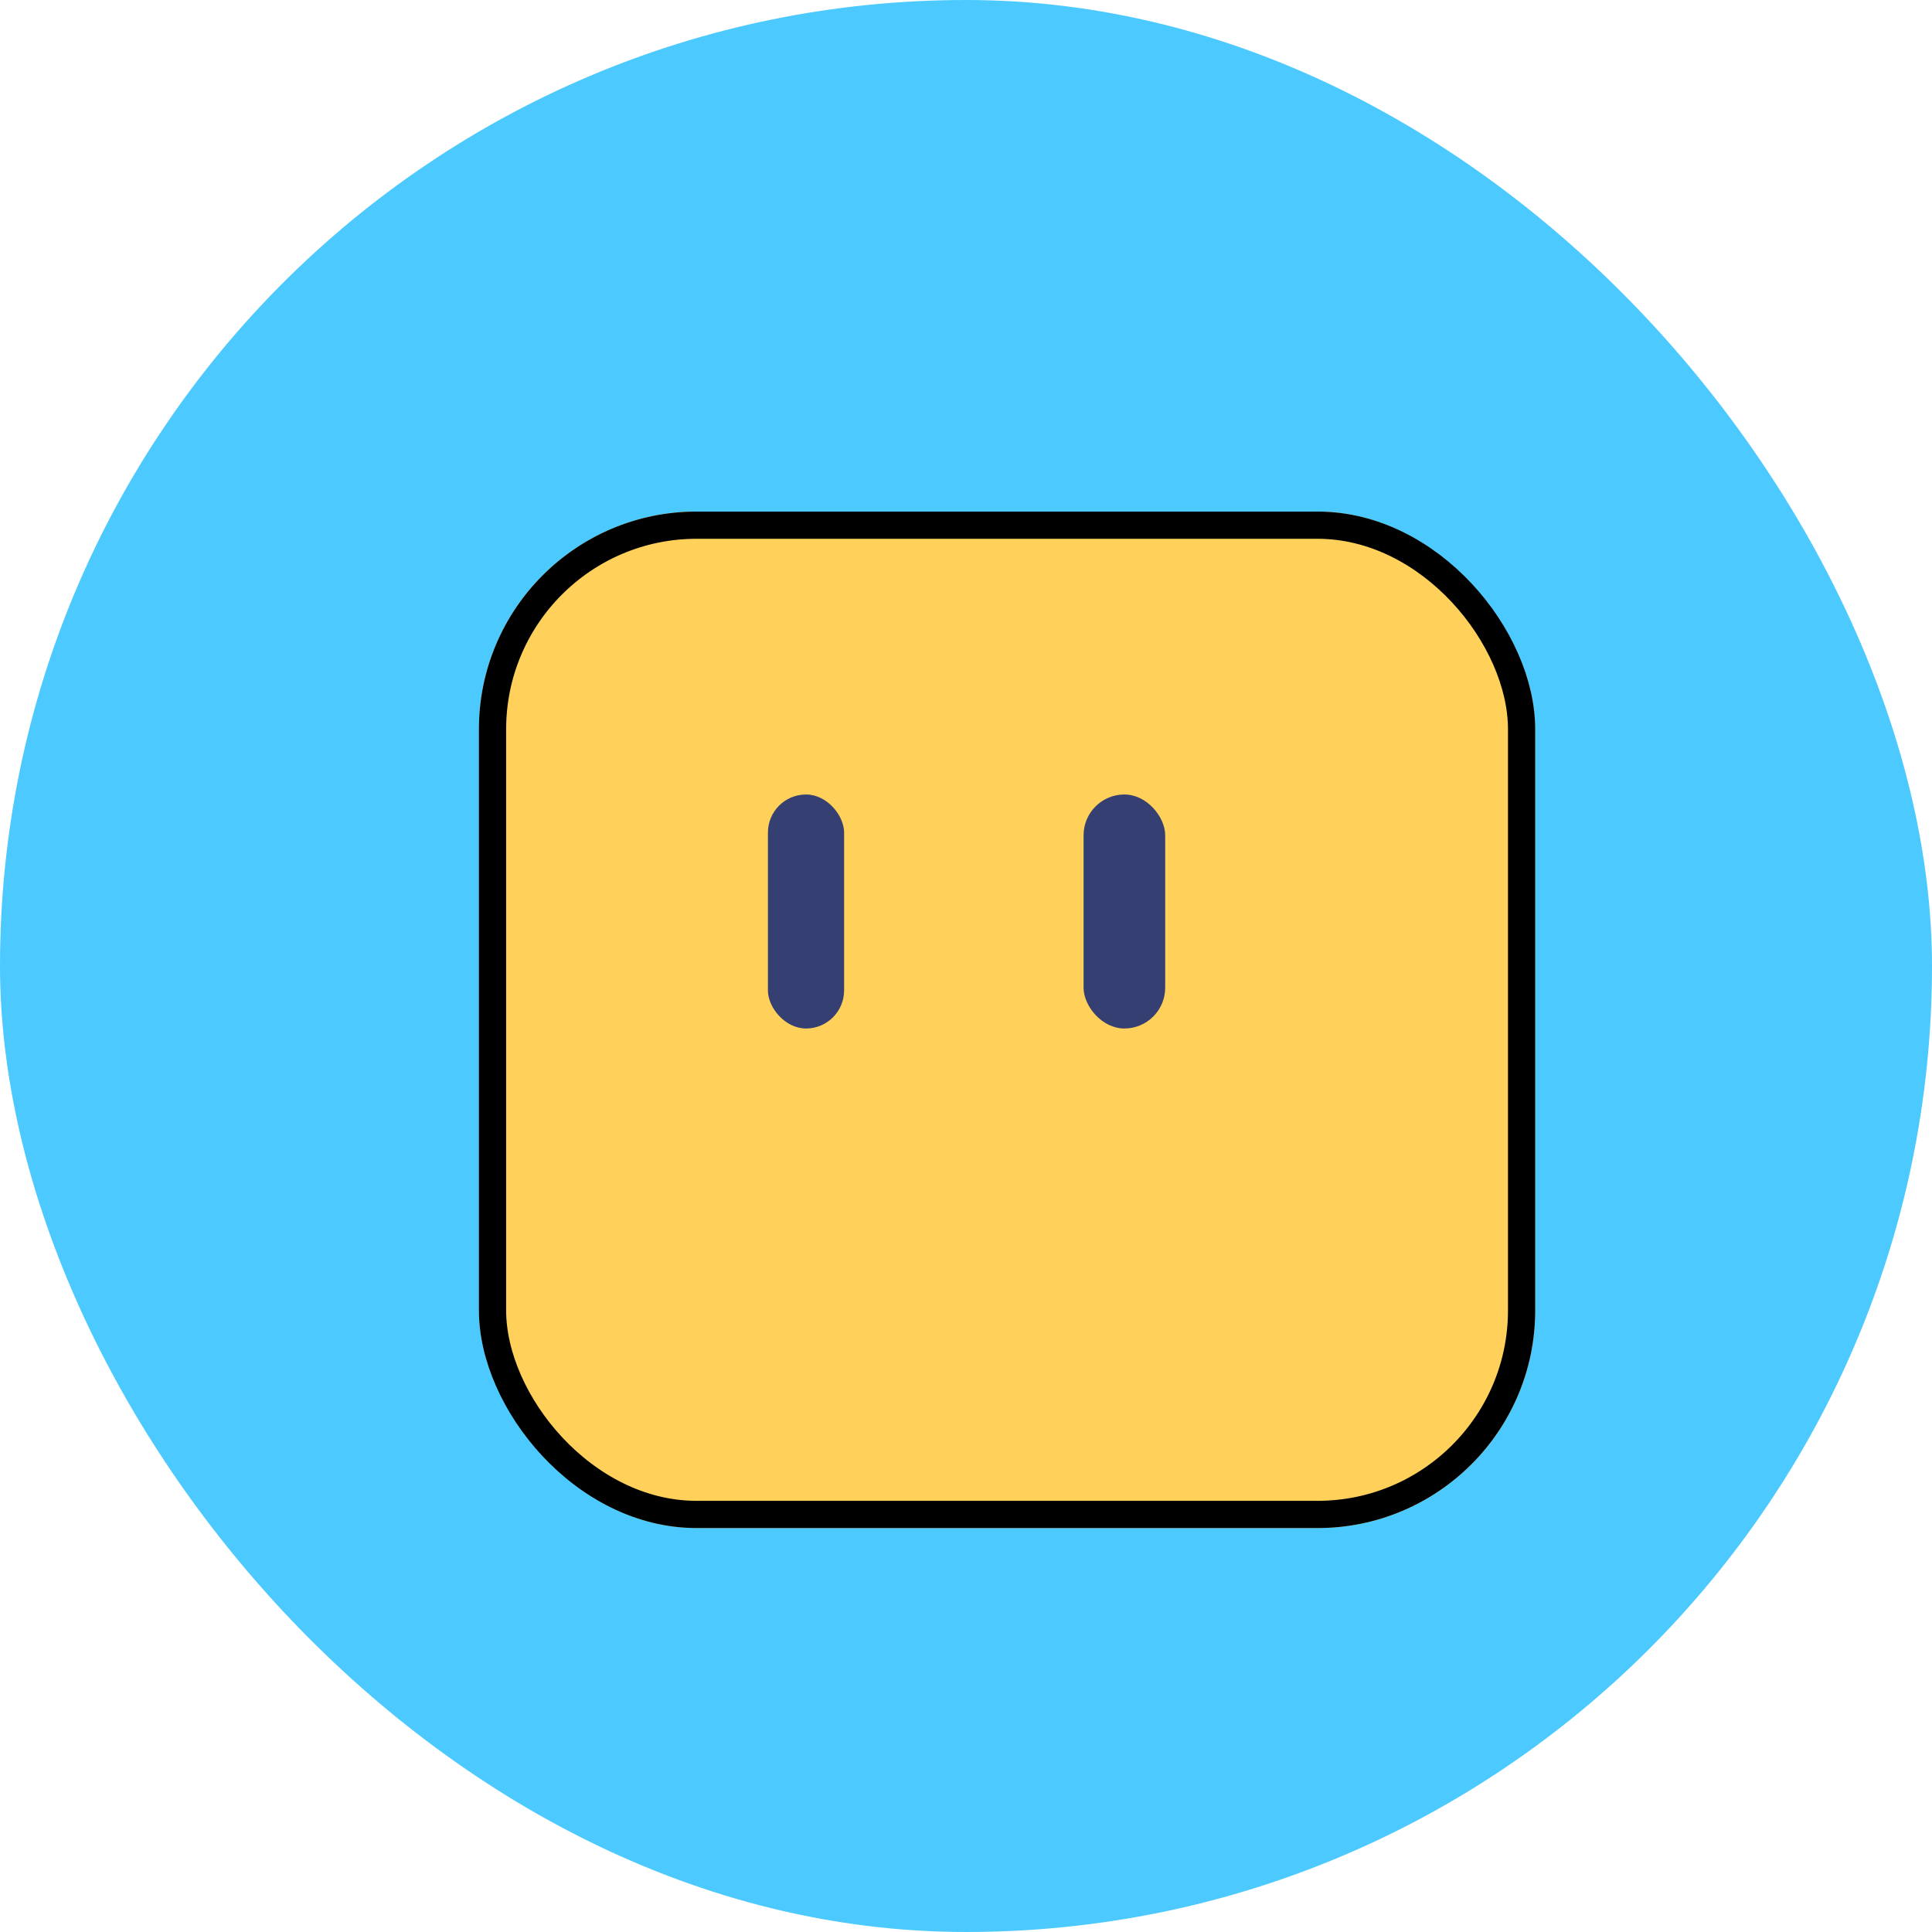 <svg width="355" height="355" viewBox="0 0 355 355" fill="none" xmlns="http://www.w3.org/2000/svg">
<rect width="355" height="355" rx="177.5" fill="#4CC9FF"/>
<g filter="url(#filter0_d_209_5)">
<rect x="80" y="85" width="194.088" height="186.774" rx="40" fill="#FFD15A"/>
<rect x="82.5" y="87.5" width="189.088" height="181.774" rx="37.5" stroke="black" stroke-width="5"/>
</g>
<rect x="141.102" y="145.985" width="14" height="43" rx="7" fill="#363F71"/>
<rect x="199.102" y="145.985" width="15" height="43" rx="7.5" fill="#363F71"/>
<defs>
<filter id="filter0_d_209_5" x="80" y="85" width="202.088" height="195.774" filterUnits="userSpaceOnUse" color-interpolation-filters="sRGB">
<feFlood flood-opacity="0" result="BackgroundImageFix"/>
<feColorMatrix in="SourceAlpha" type="matrix" values="0 0 0 0 0 0 0 0 0 0 0 0 0 0 0 0 0 0 127 0" result="hardAlpha"/>
<feOffset dx="8" dy="9"/>
<feComposite in2="hardAlpha" operator="out"/>
<feColorMatrix type="matrix" values="0 0 0 0 0 0 0 0 0 0 0 0 0 0 0 0 0 0 1 0"/>
<feBlend mode="normal" in2="BackgroundImageFix" result="effect1_dropShadow_209_5"/>
<feBlend mode="normal" in="SourceGraphic" in2="effect1_dropShadow_209_5" result="shape"/>
</filter>
</defs>
</svg>

